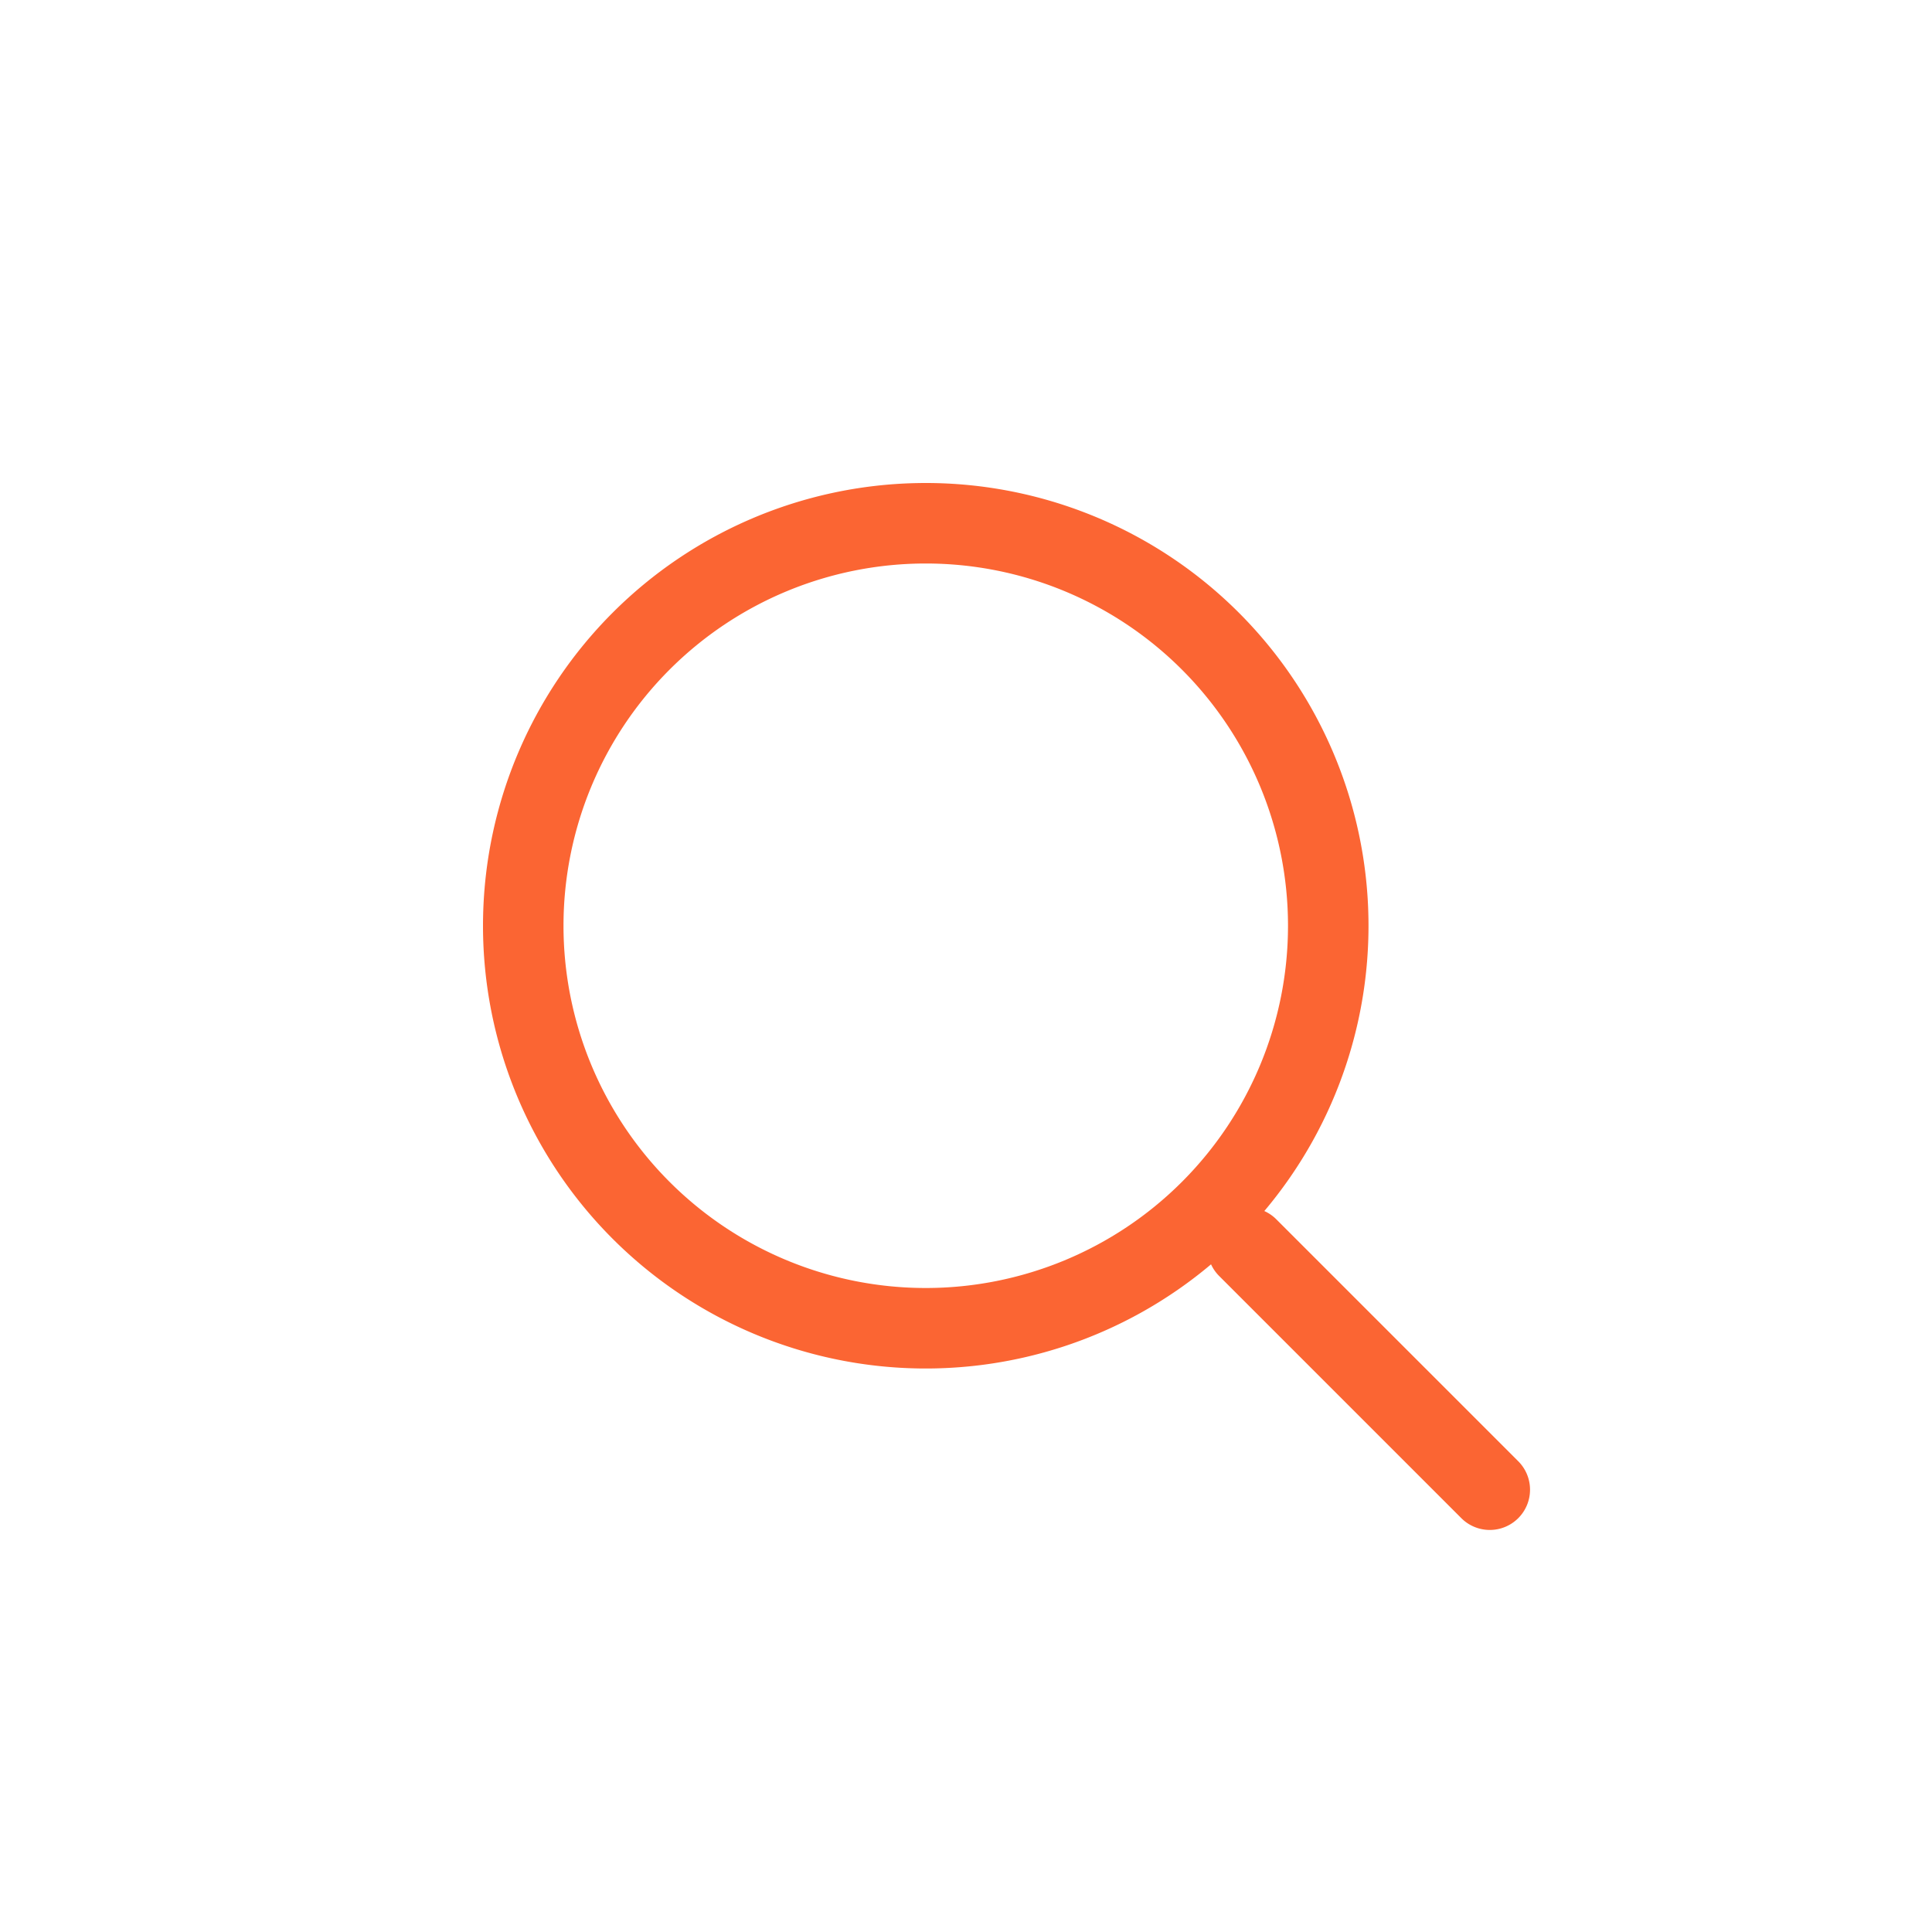 <svg xmlns:xlink="http://www.w3.org/1999/xlink" xmlns="http://www.w3.org/2000/svg" width="24" height="24" fill="none" viewBox="0 0 24 24"><path fill="#FA541C" fill-rule="evenodd" d="M16 11.5a4.5 4.5 0 1 1-9 0 4.5 4.5 0 0 1 9 0m-.956 4.206a5.5 5.5 0 1 1 .662-.662.5.5 0 0 1 .148.102l3 3a.5.5 0 1 1-.707.707l-3-3a.5.5 0 0 1-.103-.147" clip-rule="evenodd" fill-opacity="0.898"></path></svg>